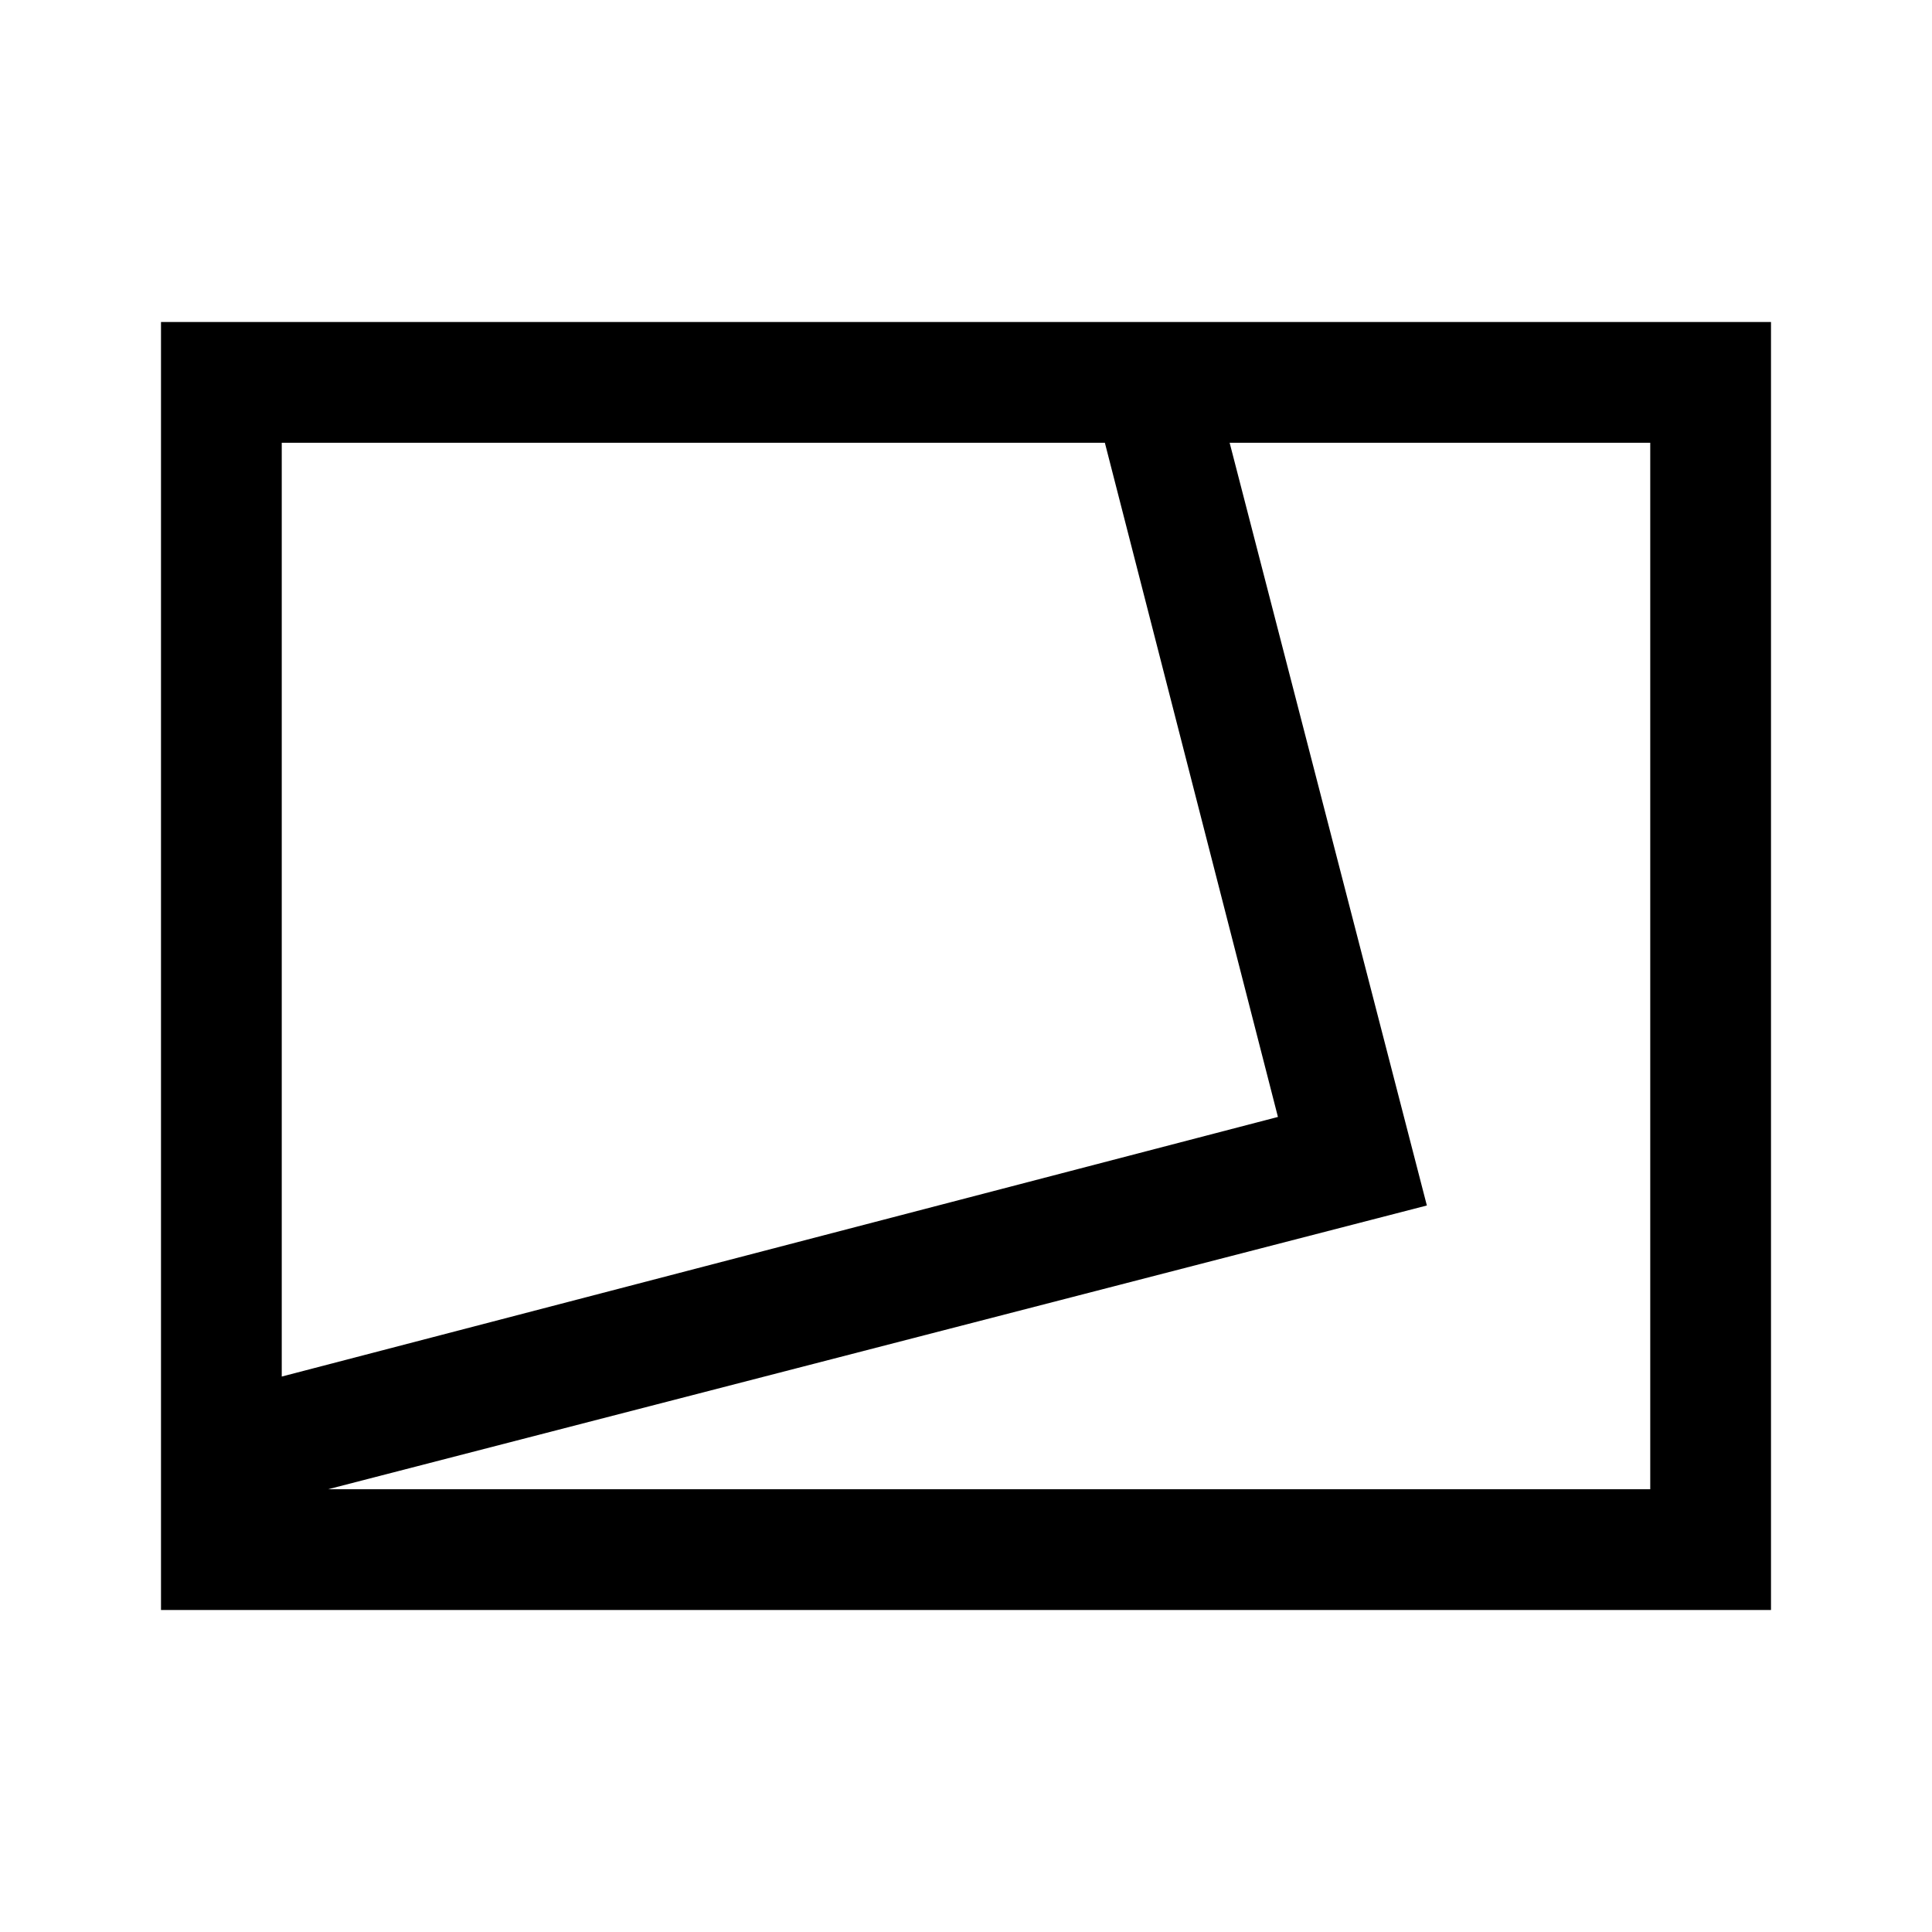 <svg xmlns="http://www.w3.org/2000/svg" width="48" height="48" viewBox="0 -960 960 960" fill="currentColor"><path d="M80-160v-640h800v640H80Zm60-116 495-129-86-335H140v464Zm23 56h657v-520H611l98 379-546 141Zm-23-520Z"/></svg>